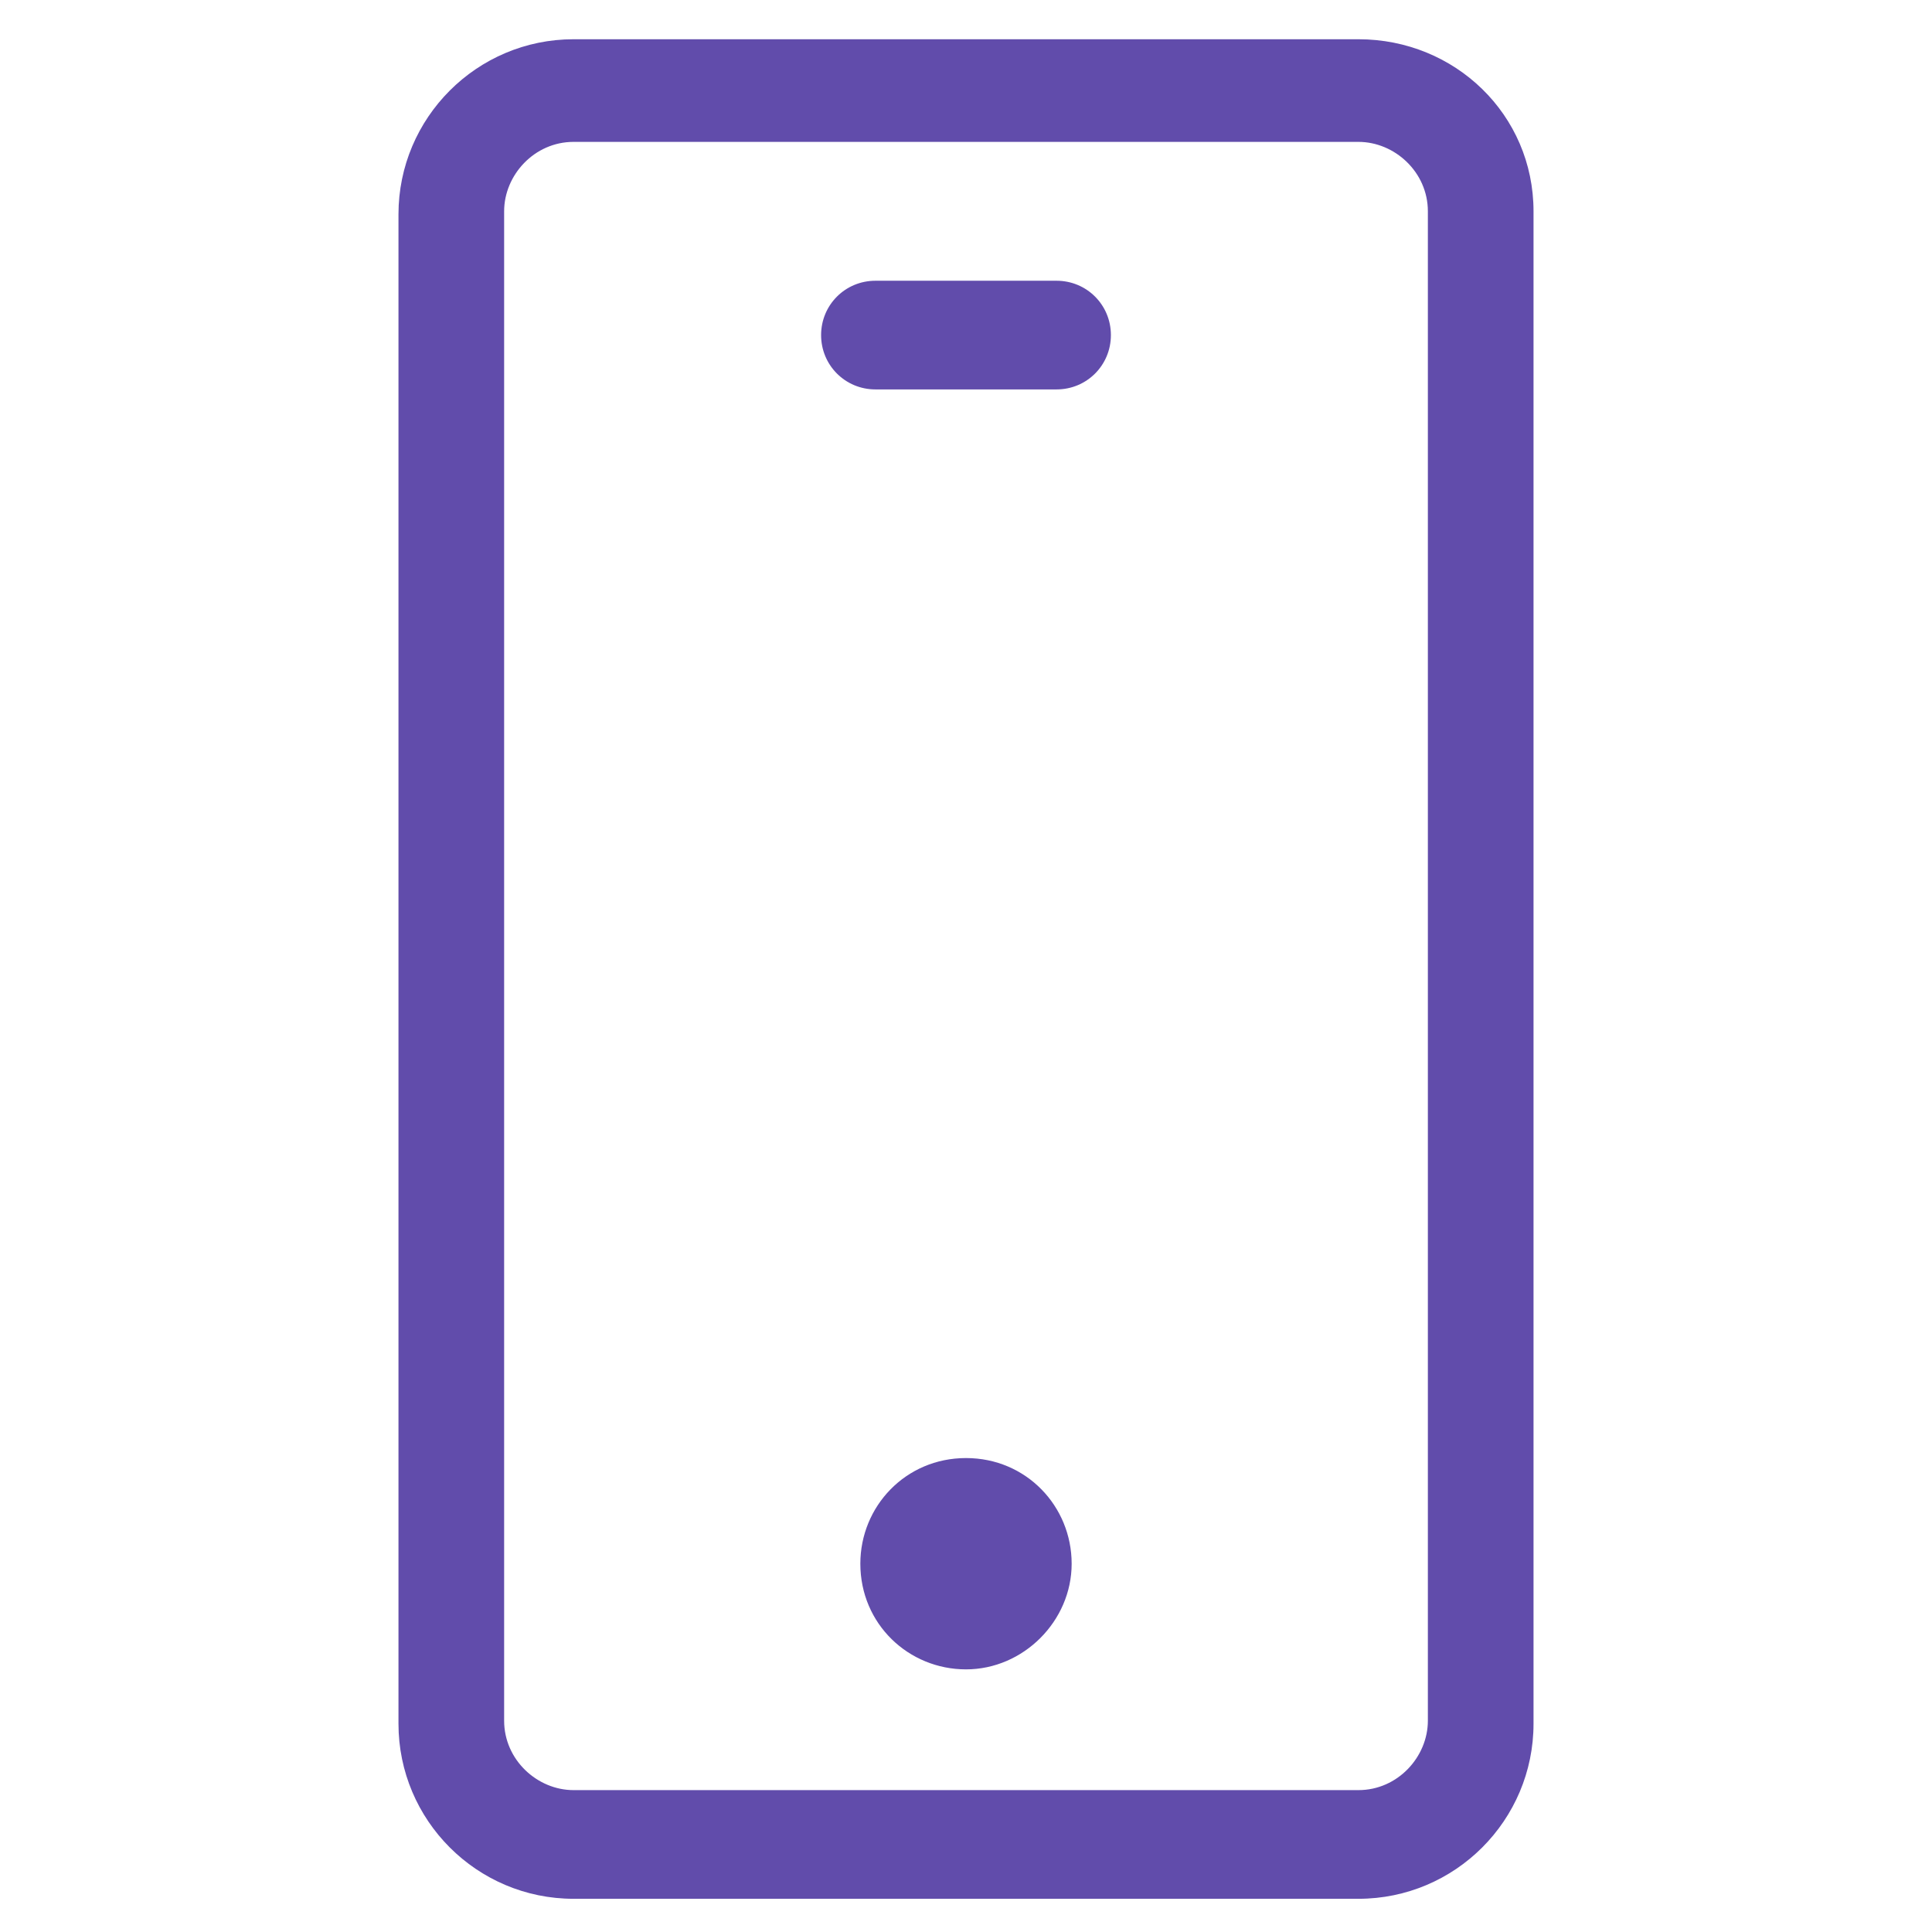 <?xml version="1.0" encoding="utf-8"?>
<!-- Generator: Adobe Illustrator 22.0.1, SVG Export Plug-In . SVG Version: 6.00 Build 0)  -->
<svg fill="#614cab" width="52" height="52" version="1.1" id="lni_lni-mobile" xmlns="http://www.w3.org/2000/svg" xmlns:xlink="http://www.w3.org/1999/xlink" x="0px"
	 y="0px" viewBox="0 0 64 64" style="enable-background:new 0 0 64 64;" xml:space="preserve">
<g>
	<path d="M32,48.3c-2,0-3.5,1.6-3.5,3.5c0,2,1.6,3.5,3.5,3.5s3.5-1.6,3.5-3.5C35.5,49.9,34,48.3,32,48.3z"/>
	<path d="M35,9.3h-6c-1,0-1.8,0.8-1.8,1.8s0.8,1.8,1.8,1.8h6c1,0,1.8-0.8,1.8-1.8S36,9.3,35,9.3z"/>
	<path d="M45,1.3H19c-3.2,0-5.8,2.6-5.8,5.8v50c0,3.2,2.6,5.8,5.8,5.8h26c3.2,0,5.8-2.6,5.8-5.8V7C50.8,3.8,48.2,1.3,45,1.3z
		 M47.3,57c0,1.2-1,2.3-2.3,2.3H19c-1.2,0-2.3-1-2.3-2.3V7c0-1.2,1-2.3,2.3-2.3h26c1.2,0,2.3,1,2.3,2.3V57z"/>
</g>
</svg>
